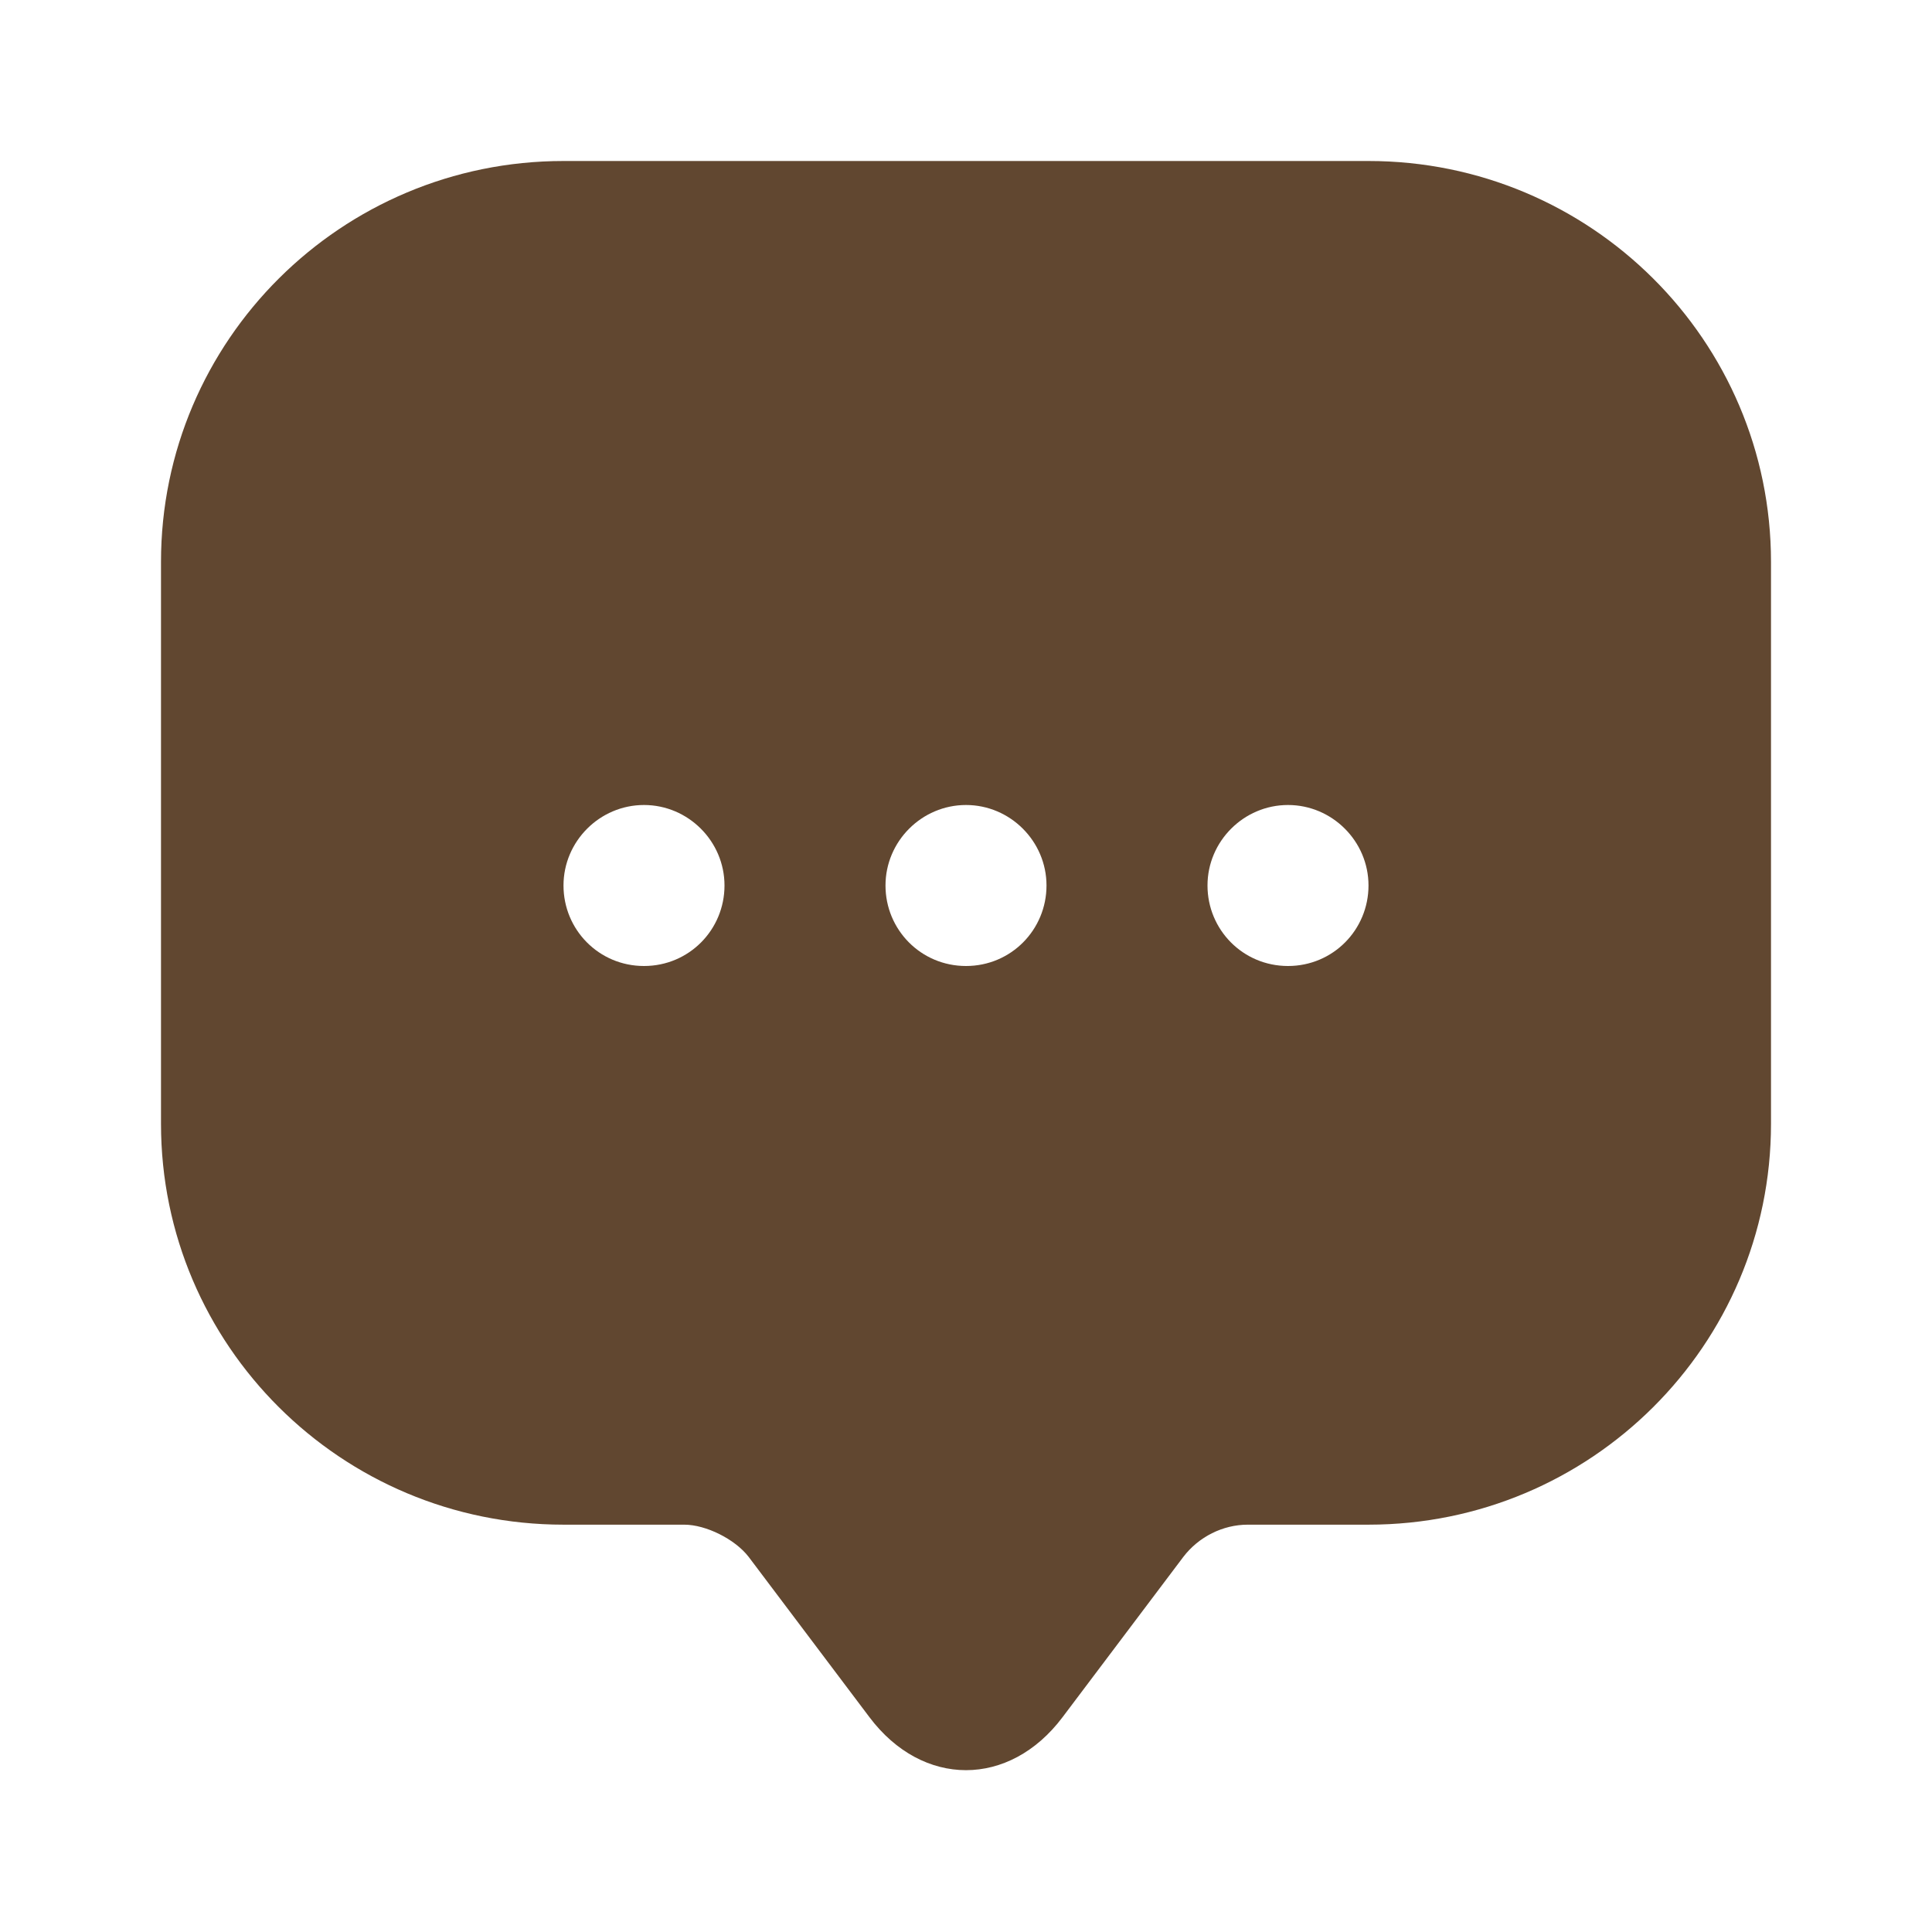 <svg width="18" height="18" viewBox="0 0 18 18" fill="none" xmlns="http://www.w3.org/2000/svg">
<path d="M12.75 1.5H5.25C3.18 1.5 1.5 3.172 1.5 5.235V9.72V10.47C1.5 12.533 3.18 14.205 5.25 14.205H6.375C6.577 14.205 6.848 14.34 6.975 14.505L8.1 15.998C8.595 16.657 9.405 16.657 9.9 15.998L11.025 14.505C11.168 14.318 11.393 14.205 11.625 14.205H12.75C14.82 14.205 16.5 12.533 16.5 10.47V5.235C16.5 3.172 14.82 1.5 12.75 1.5ZM6 9C5.58 9 5.25 8.662 5.25 8.25C5.25 7.838 5.588 7.5 6 7.5C6.412 7.5 6.75 7.838 6.75 8.25C6.75 8.662 6.42 9 6 9ZM9 9C8.58 9 8.25 8.662 8.25 8.25C8.25 7.838 8.588 7.5 9 7.5C9.412 7.5 9.75 7.838 9.75 8.25C9.75 8.662 9.42 9 9 9ZM12 9C11.58 9 11.25 8.662 11.25 8.25C11.25 7.838 11.588 7.5 12 7.5C12.412 7.5 12.75 7.838 12.75 8.25C12.75 8.662 12.42 9 12 9Z" fill="#614730"/>
</svg>
